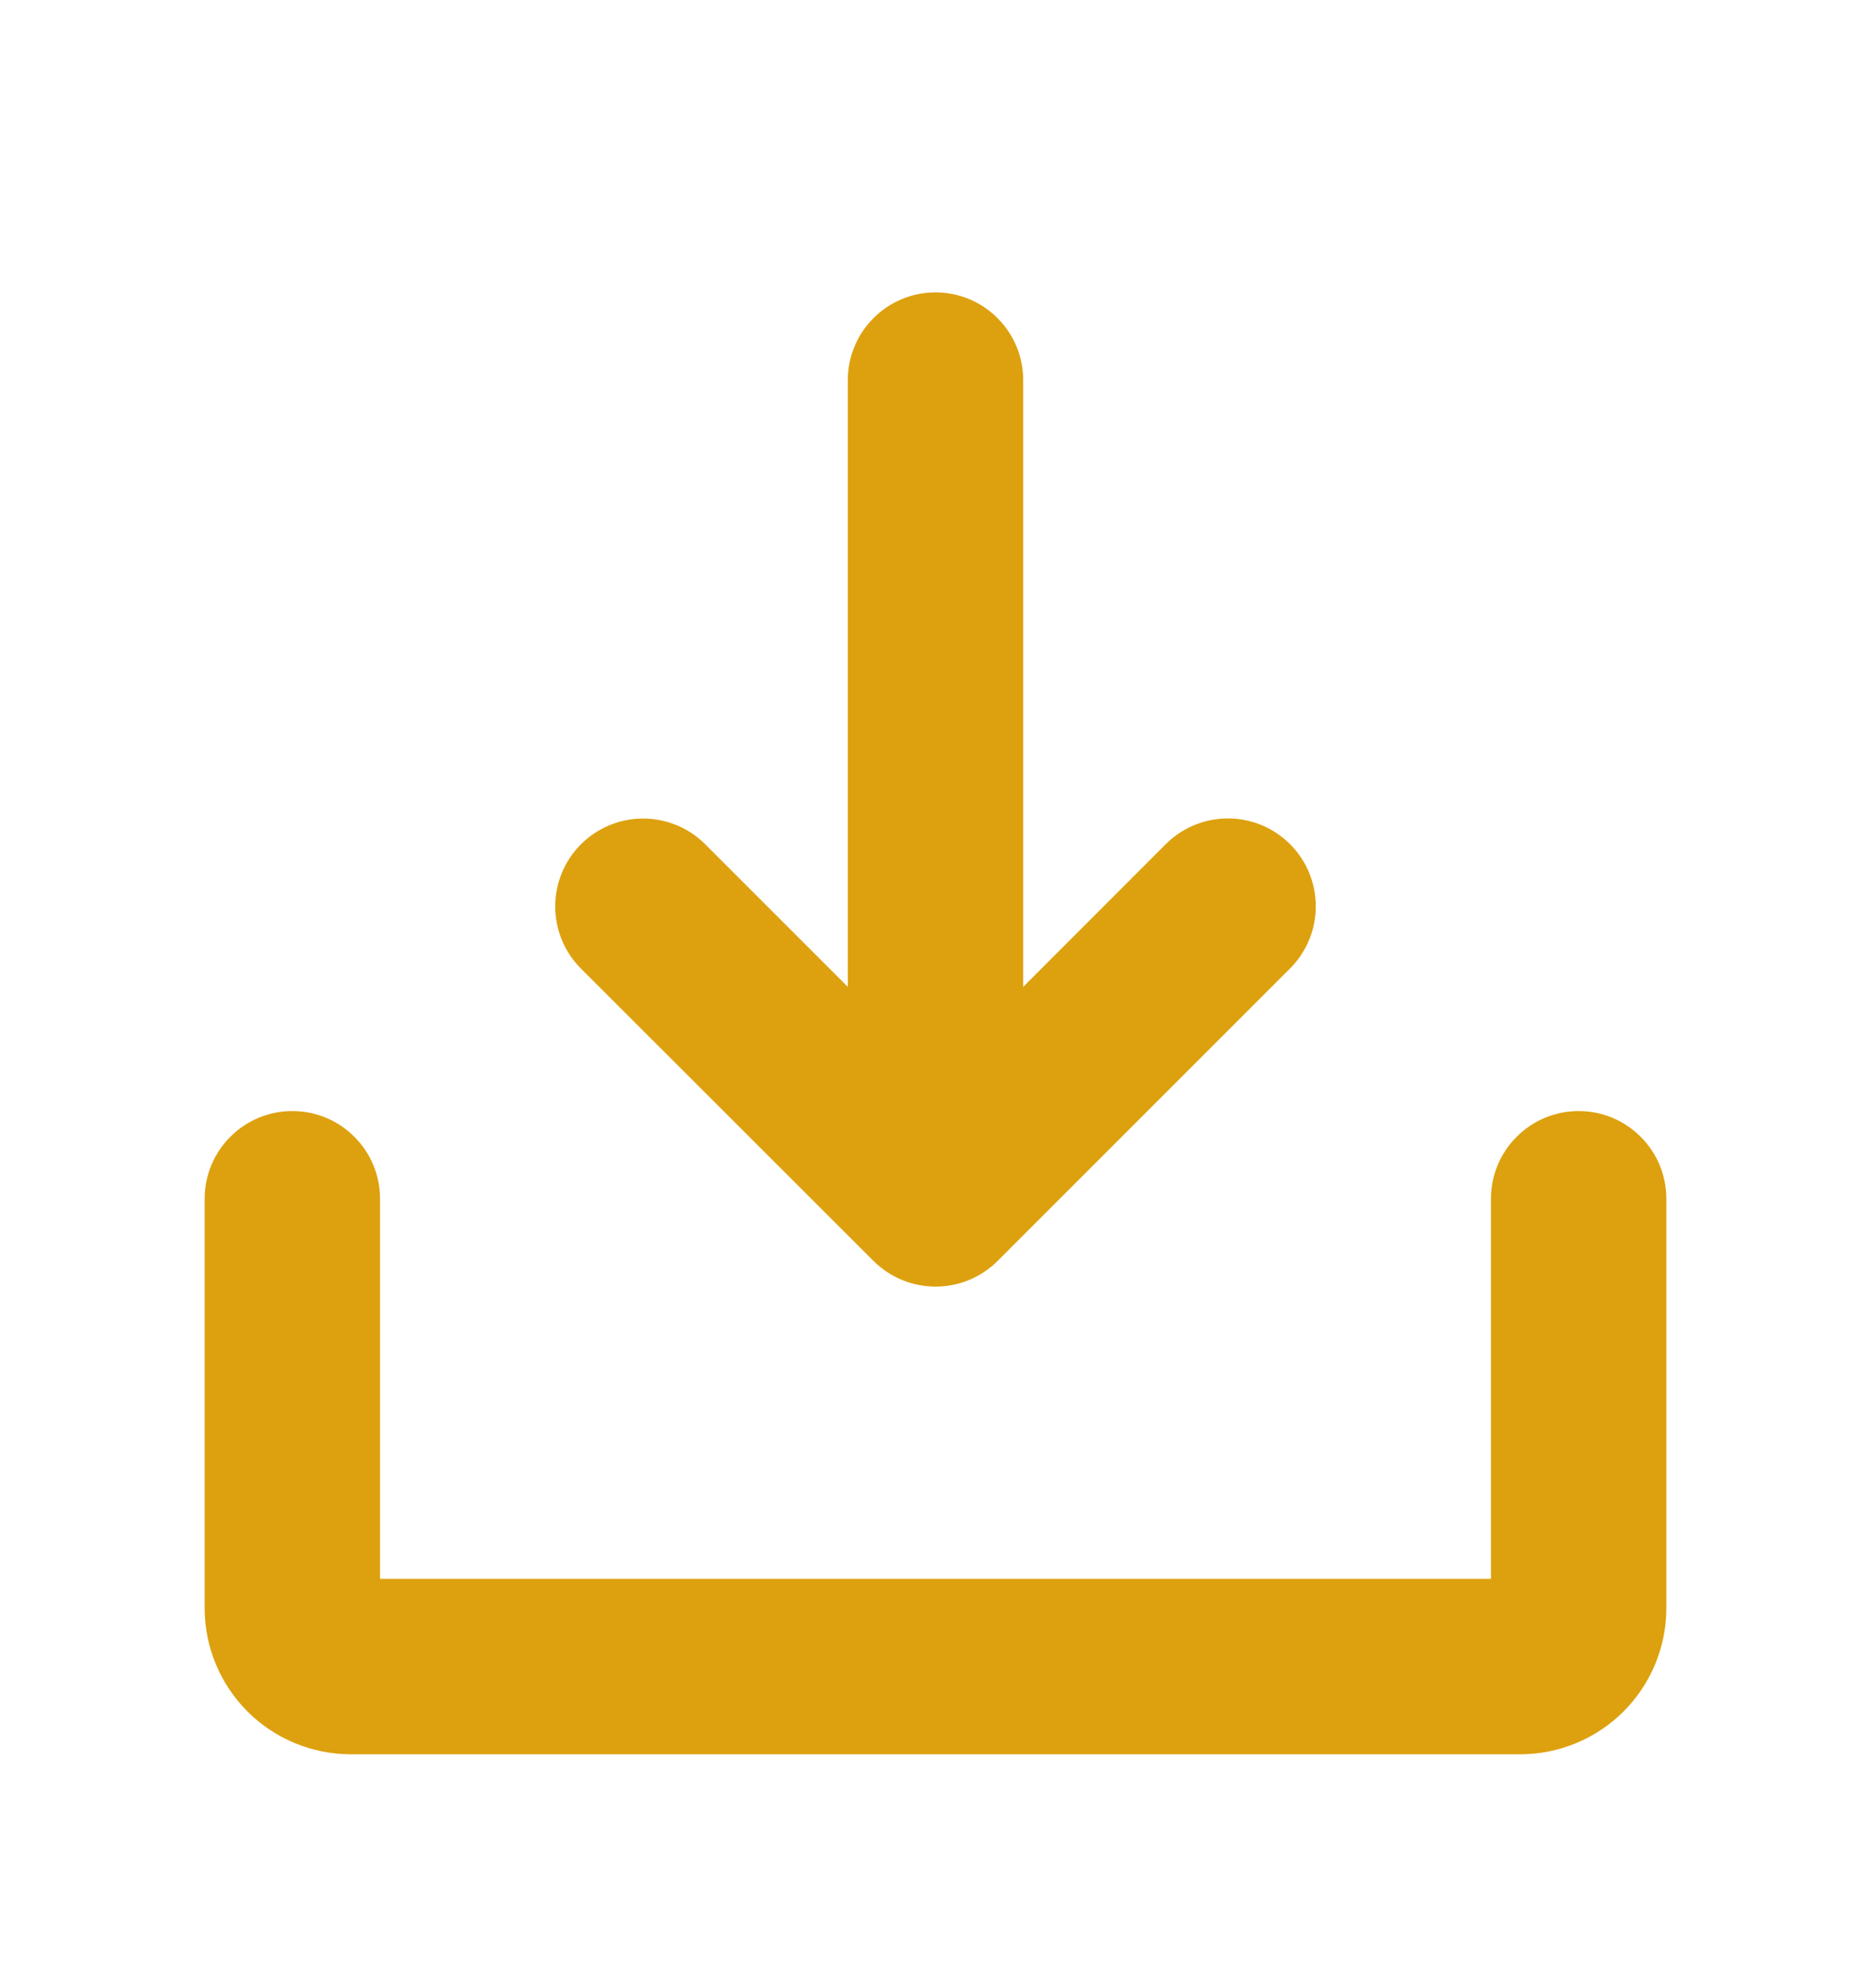 <svg width="16" height="17" viewBox="0 0 16 17" fill="none" xmlns="http://www.w3.org/2000/svg">
<path d="M14.25 10.25V13.75C14.25 14.082 14.118 14.399 13.884 14.634C13.649 14.868 13.332 15 13 15H3C2.668 15 2.351 14.868 2.116 14.634C1.882 14.399 1.75 14.082 1.75 13.75V10.25C1.75 10.051 1.829 9.86 1.97 9.72C2.11 9.579 2.301 9.5 2.5 9.5C2.699 9.5 2.89 9.579 3.03 9.72C3.171 9.86 3.25 10.051 3.25 10.25V13.5H12.75V10.25C12.75 10.051 12.829 9.86 12.97 9.72C13.11 9.579 13.301 9.5 13.5 9.5C13.699 9.5 13.89 9.579 14.03 9.72C14.171 9.86 14.25 10.051 14.25 10.25ZM7.469 10.781C7.539 10.851 7.622 10.906 7.713 10.944C7.804 10.982 7.902 11.001 8.001 11.001C8.099 11.001 8.197 10.982 8.288 10.944C8.379 10.906 8.462 10.851 8.532 10.781L11.032 8.281C11.173 8.14 11.252 7.949 11.252 7.749C11.252 7.55 11.173 7.359 11.032 7.218C10.891 7.077 10.7 6.998 10.501 6.998C10.301 6.998 10.11 7.077 9.969 7.218L8.75 8.438V3.25C8.75 3.051 8.671 2.86 8.53 2.72C8.39 2.579 8.199 2.5 8 2.5C7.801 2.5 7.61 2.579 7.47 2.72C7.329 2.86 7.25 3.051 7.25 3.25V8.438L6.031 7.219C5.89 7.078 5.699 6.999 5.499 6.999C5.3 6.999 5.109 7.078 4.968 7.219C4.827 7.36 4.748 7.551 4.748 7.751C4.748 7.95 4.827 8.141 4.968 8.282L7.469 10.781Z" fill="#DDA10F"/>
</svg>
